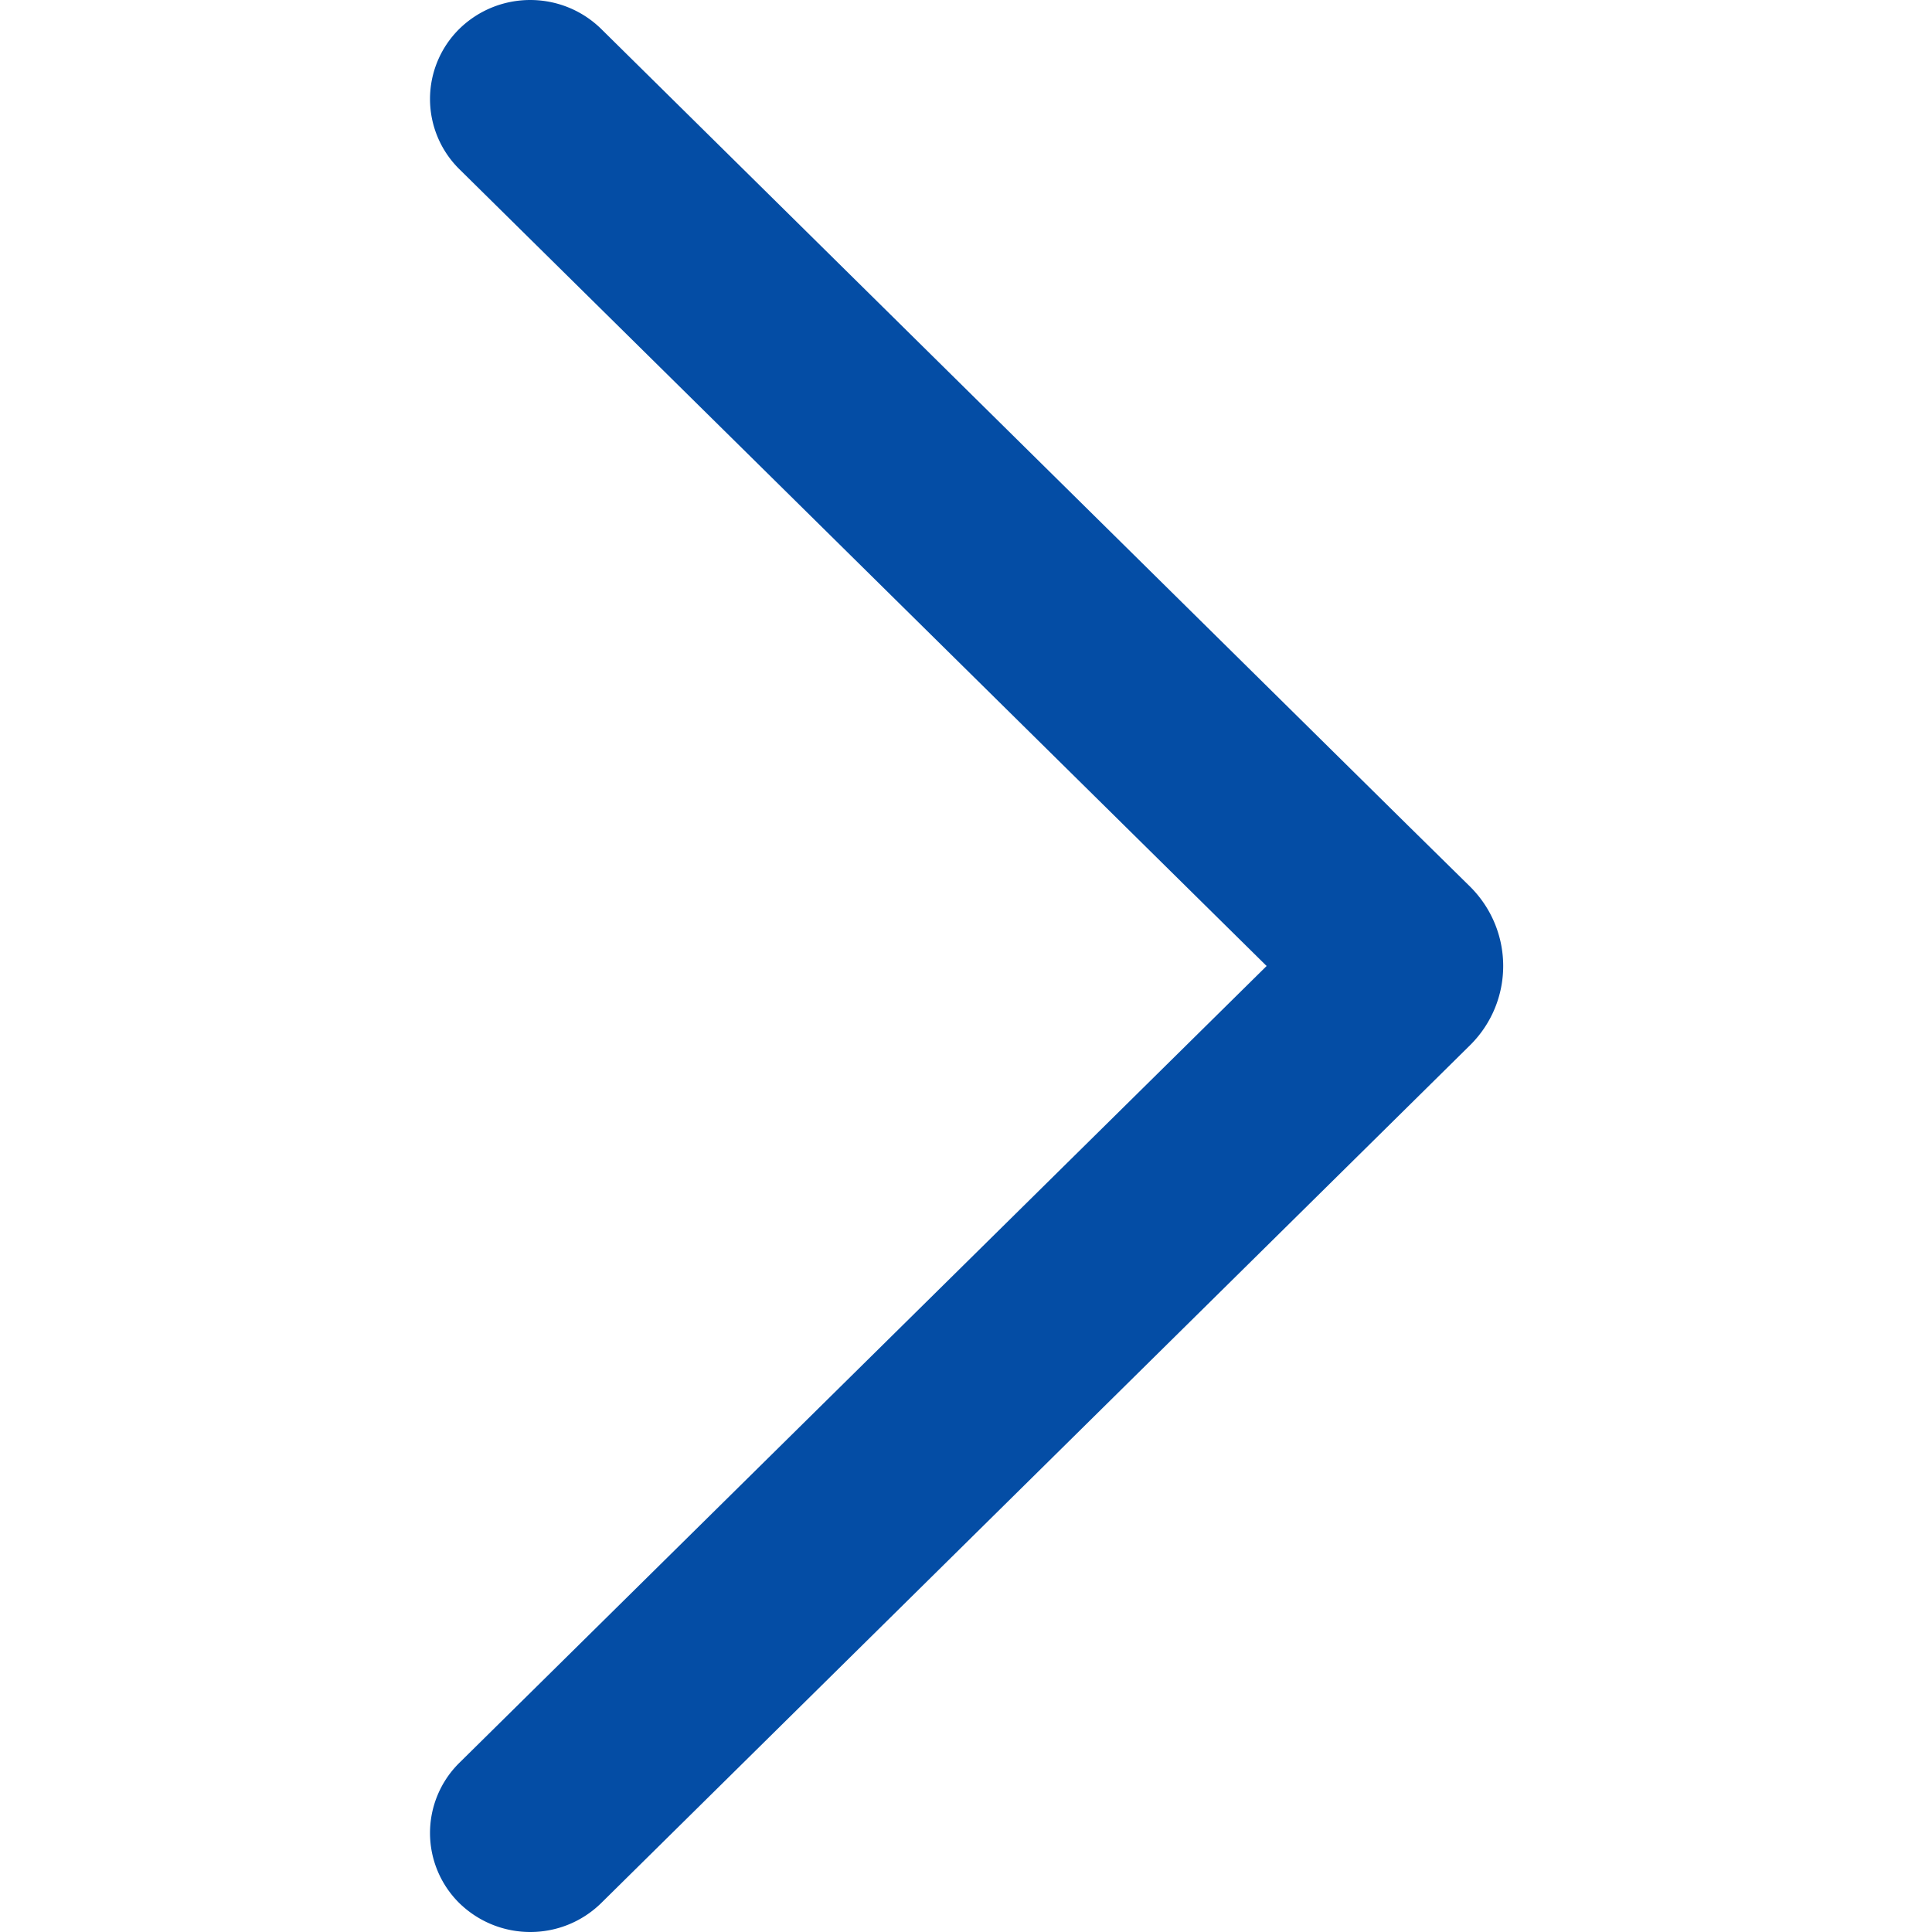 <svg xmlns="http://www.w3.org/2000/svg" width="10" height="10" fill="none"><defs><clipPath id="a"><rect width="10" height="10" rx="0"/></clipPath></defs><g clip-path="url(#a)"><path fill="#044DA5" d="M6.556 5 2.377.875a.51.51 0 0 1 0-.725c.204-.2.531-.2.735 0L7.29 4.275l.318.313c.23.228.23.596 0 .823l-.318.314L3.112 9.85c-.204.2-.53.2-.735 0a.51.51 0 0 1 0-.725z" style="mix-blend-mode:passthrough"/></g></svg>